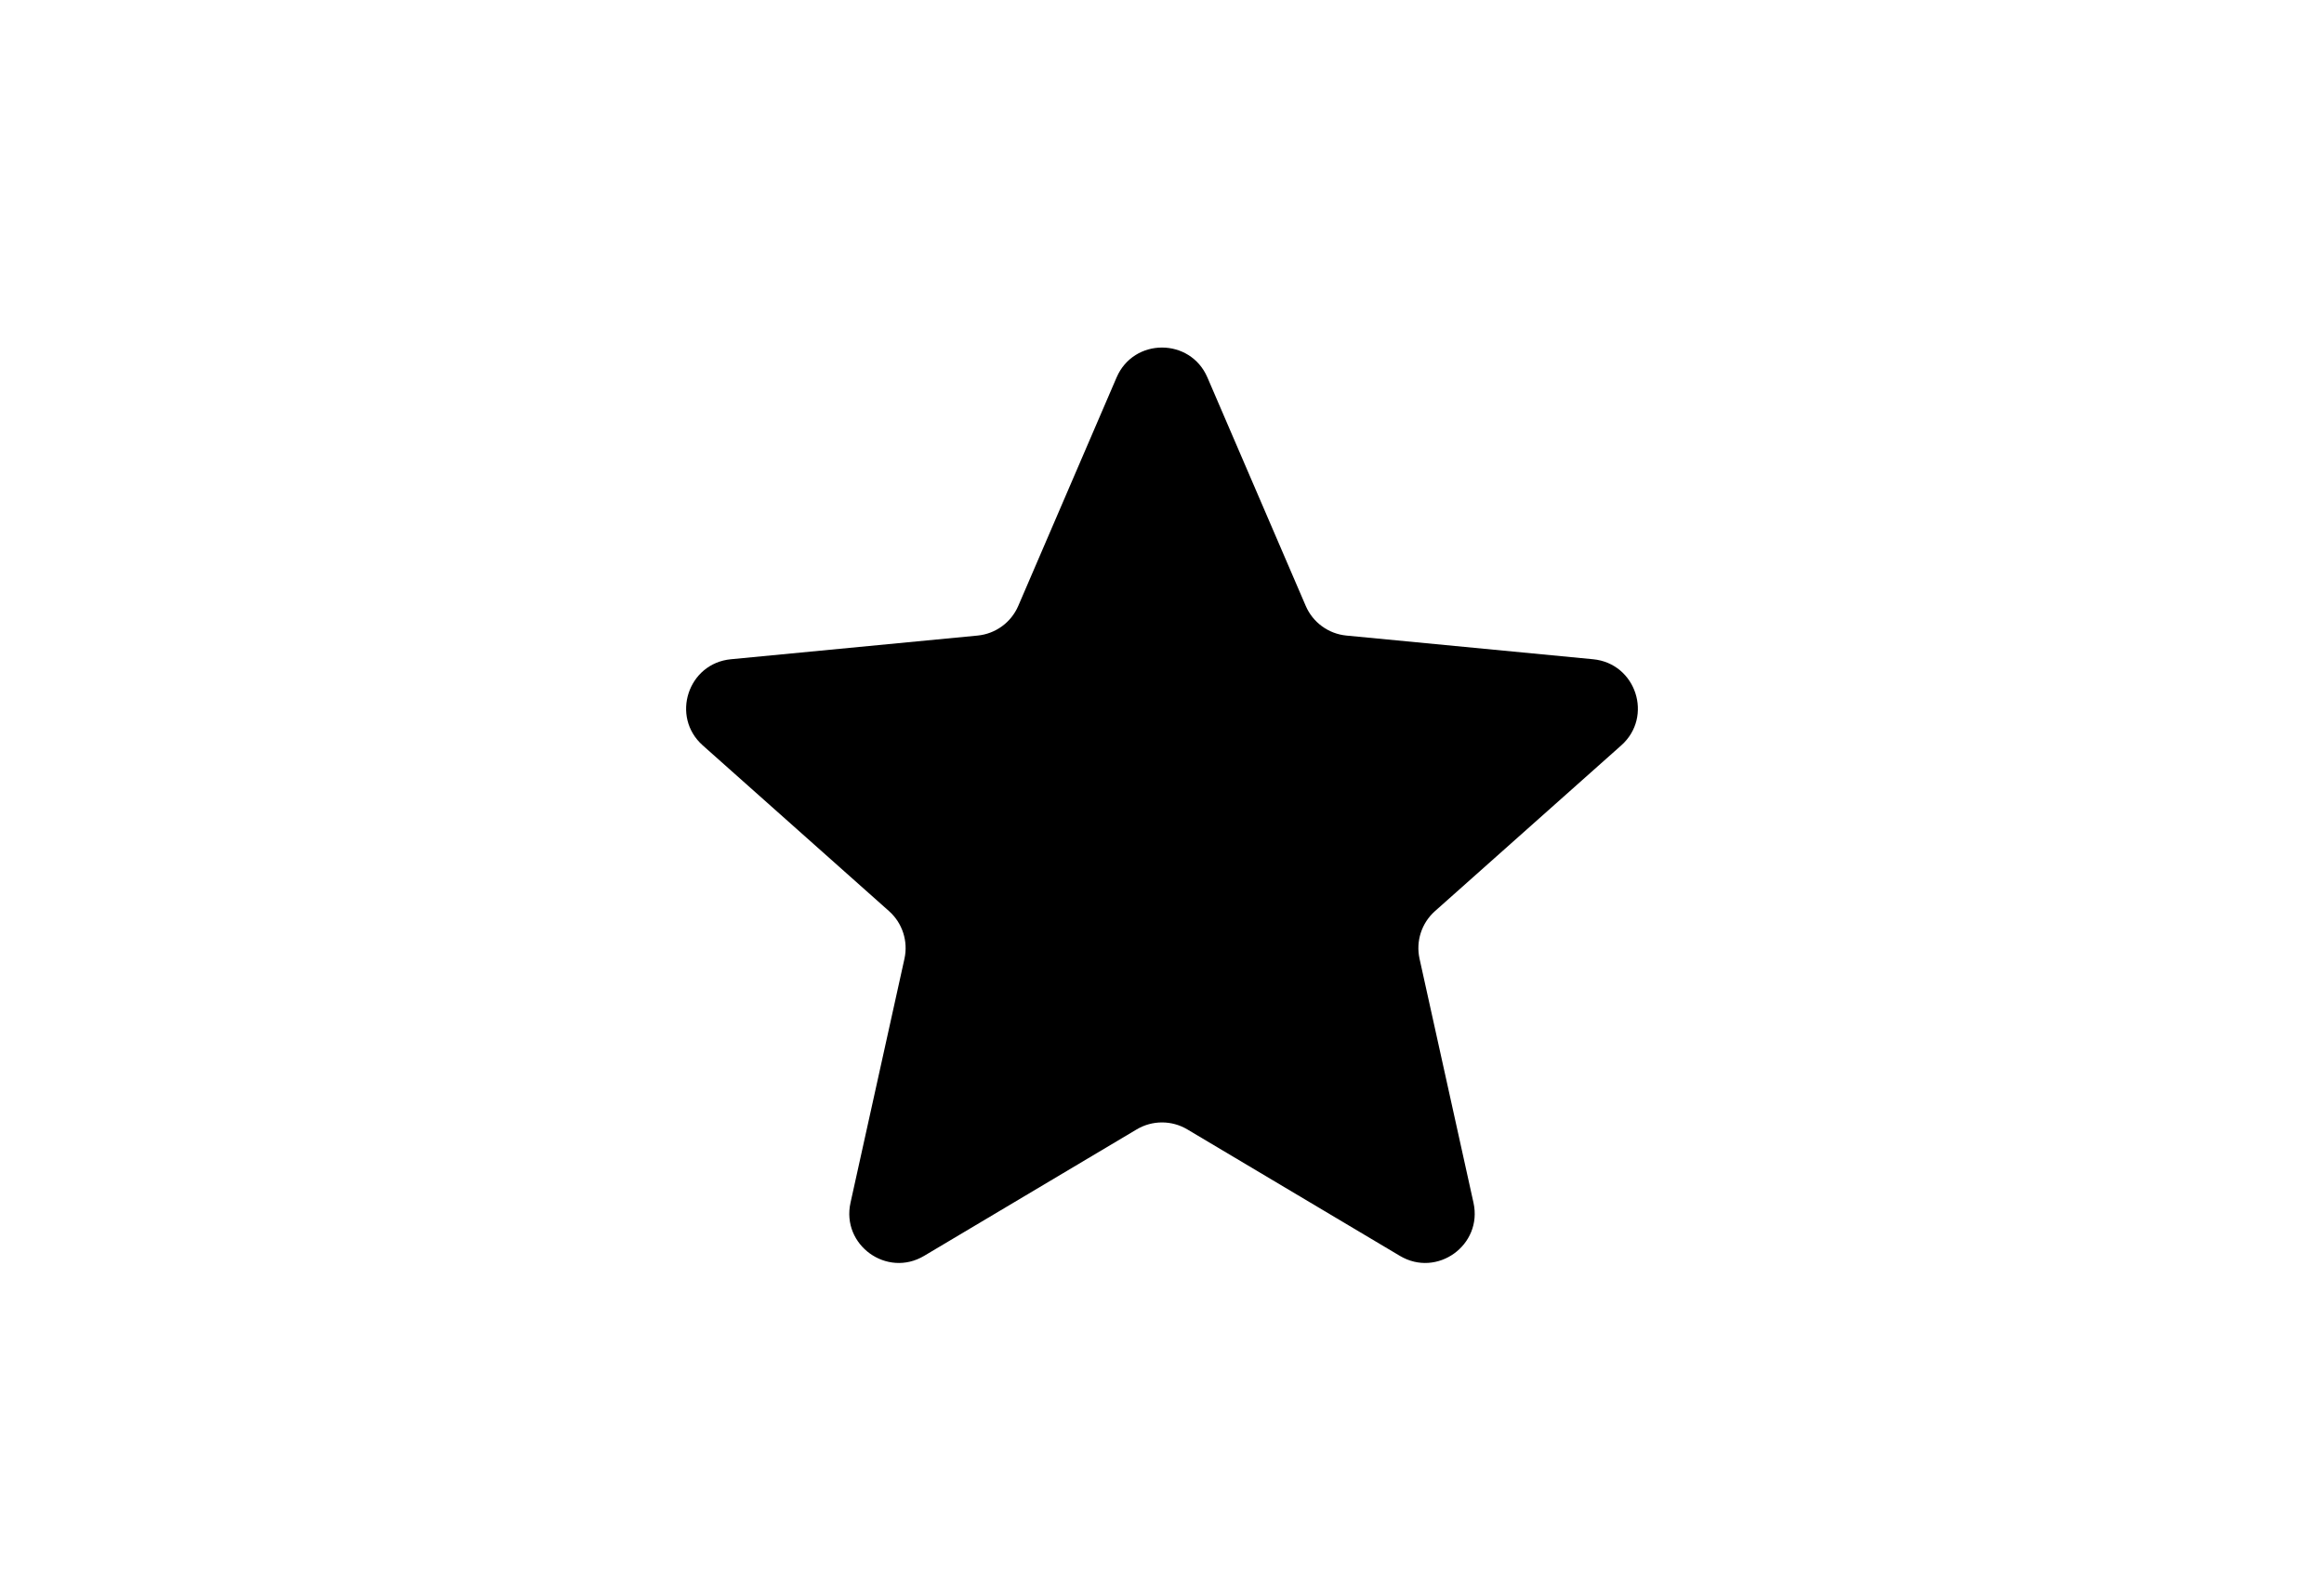 <svg width="94" height="64" viewBox="0 0 94 64" fill="none" xmlns="http://www.w3.org/2000/svg">
<path d="M45.163 15.269C45.857 13.656 48.143 13.656 48.837 15.269L52.814 24.51C53.102 25.18 53.733 25.64 54.46 25.71L64.437 26.668C66.175 26.835 66.88 28.993 65.575 30.153L58.041 36.857C57.499 37.339 57.261 38.075 57.417 38.783L59.599 48.653C59.977 50.363 58.129 51.699 56.623 50.803L48.023 45.686C47.392 45.311 46.608 45.311 45.977 45.686L37.377 50.803C35.871 51.699 34.023 50.363 34.401 48.653L36.583 38.783C36.739 38.075 36.501 37.339 35.959 36.857L28.425 30.153C27.12 28.993 27.825 26.835 29.563 26.668L39.54 25.71C40.267 25.64 40.898 25.18 41.186 24.51L45.163 15.269Z" fill="currentColor"/>
</svg>
